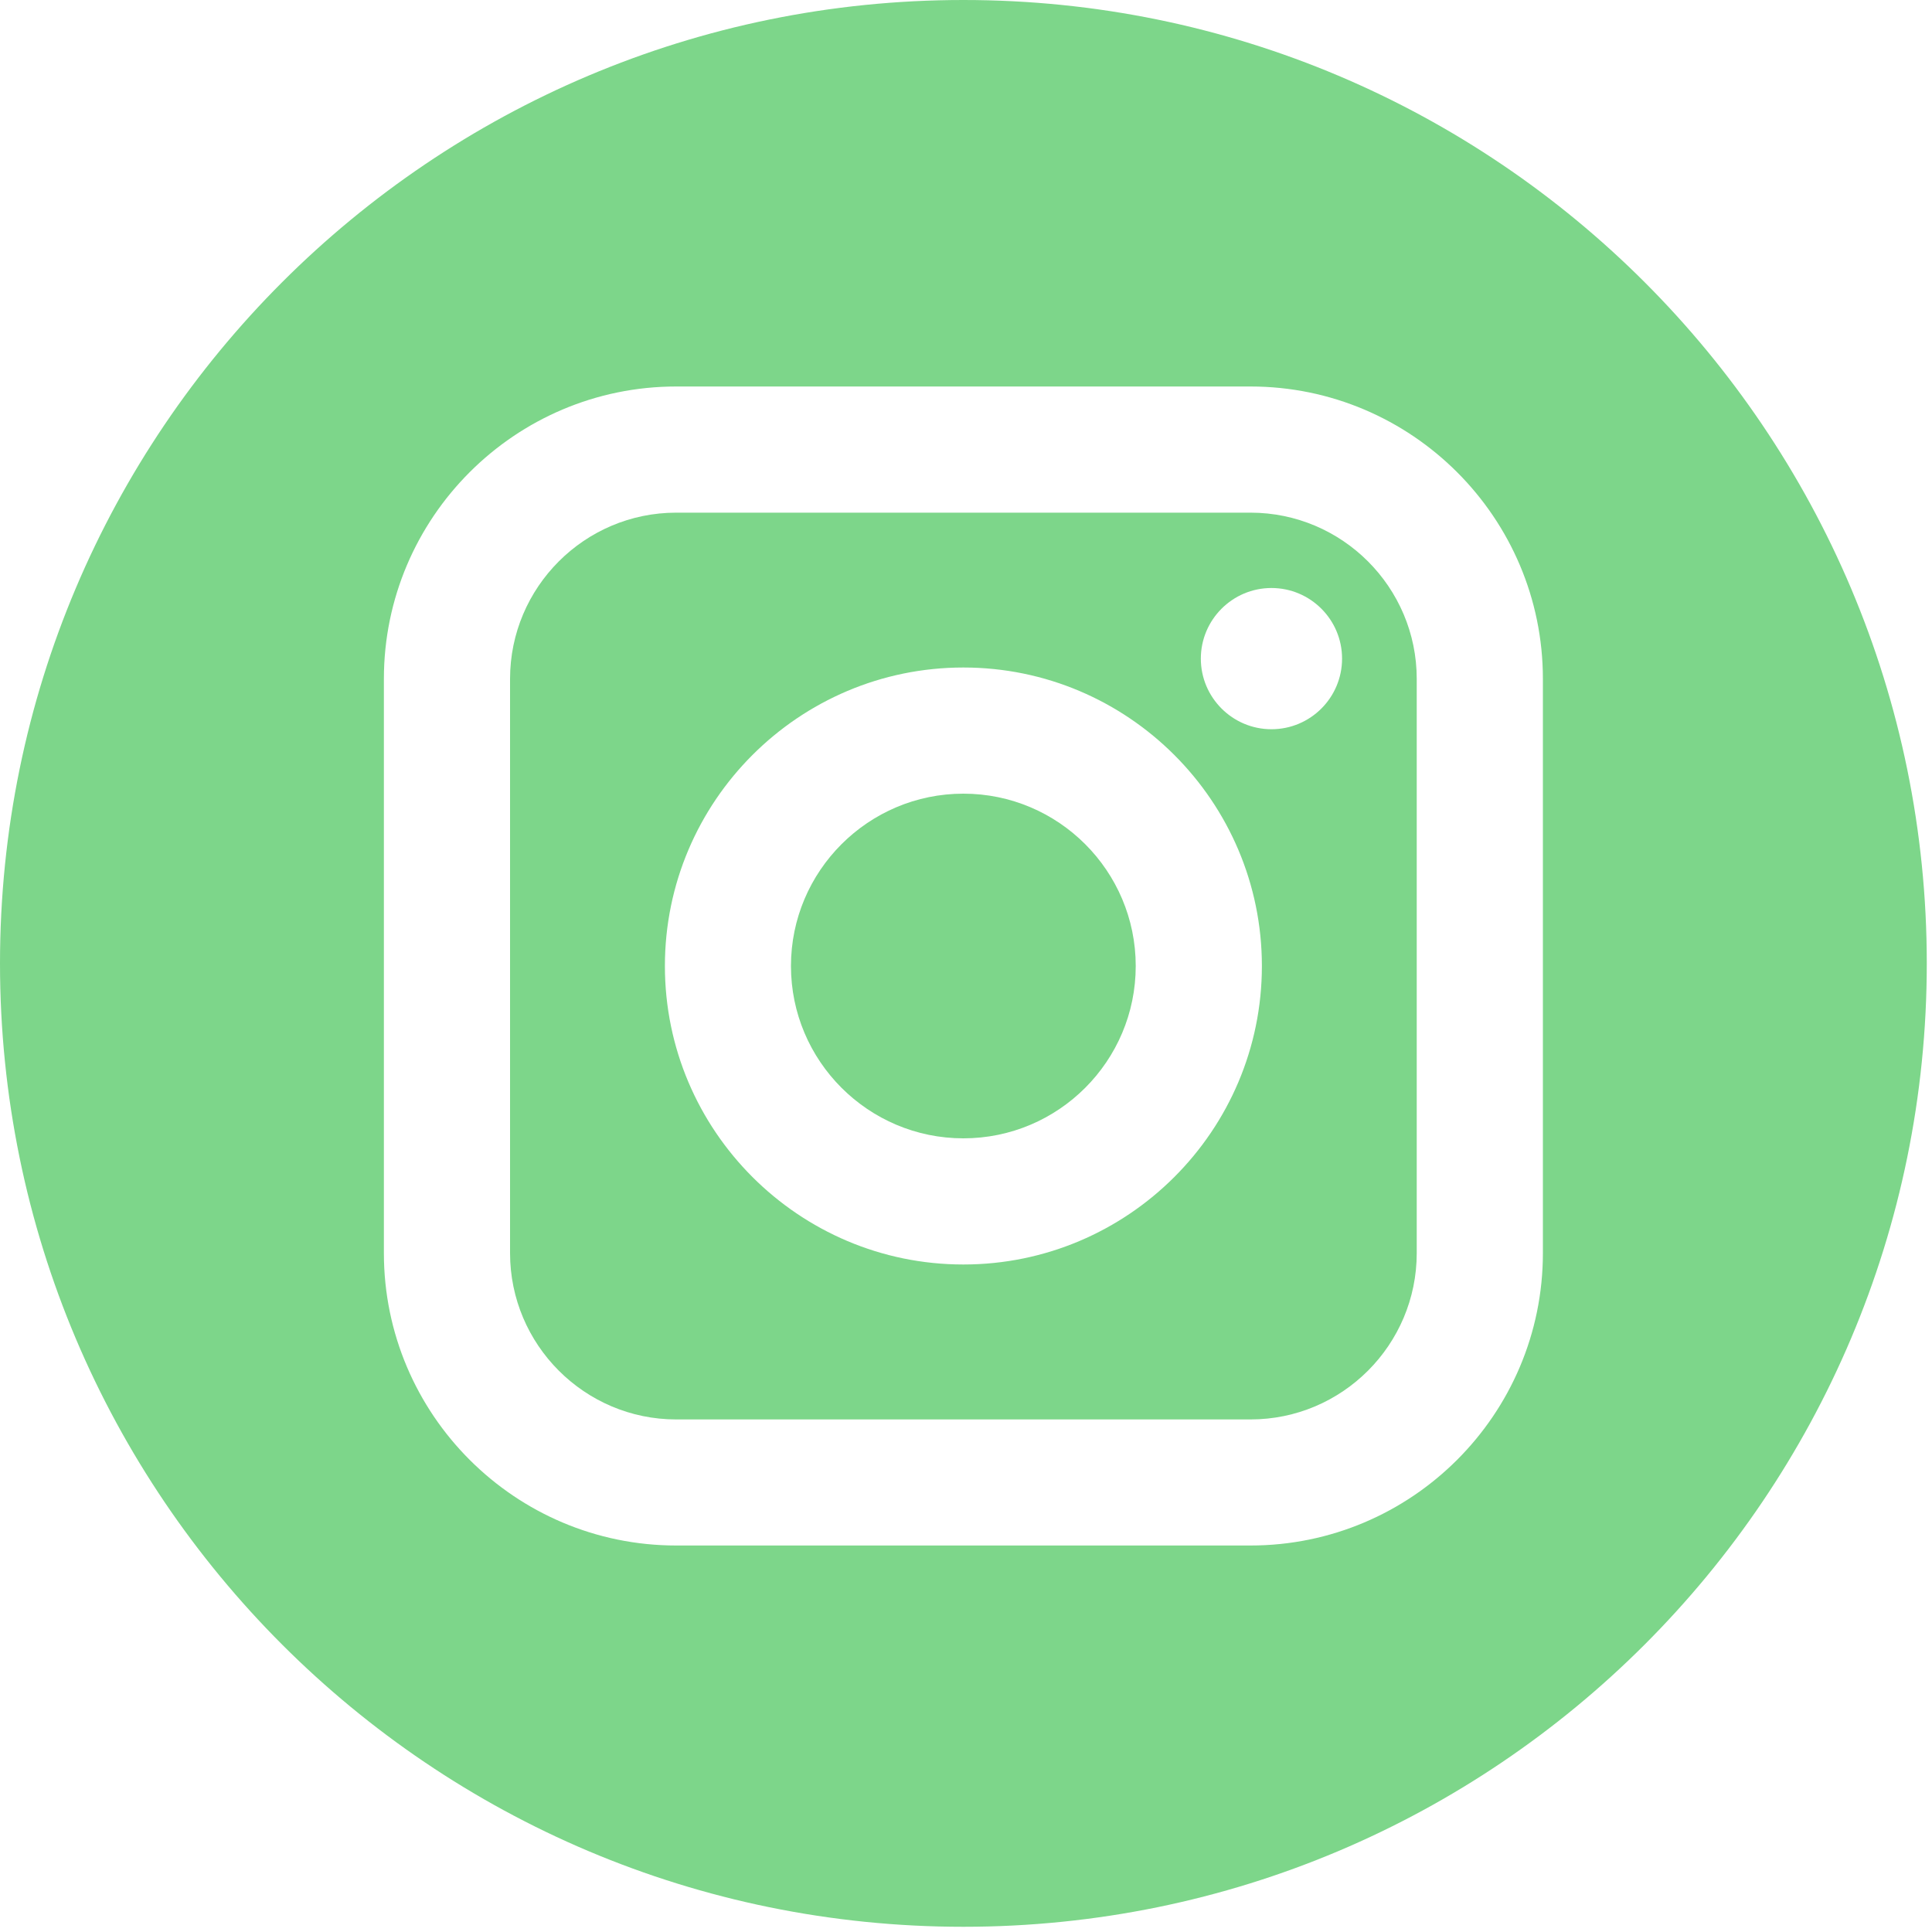 <svg width="20" height="20" viewBox="0 0 20 20" fill="none" xmlns="http://www.w3.org/2000/svg">
<path fill-rule="evenodd" clip-rule="evenodd" d="M12.945 5.307H7C6.052 5.307 5.28 6.079 5.28 7.028V12.972C5.28 13.921 6.052 14.694 7 14.694H12.945C13.894 14.694 14.666 13.922 14.666 12.972V7.028C14.666 6.079 13.894 5.307 12.945 5.307ZM9.973 13.09C8.269 13.09 6.883 11.704 6.883 10C6.883 8.296 8.269 6.91 9.973 6.91C11.677 6.91 13.063 8.296 13.063 10C13.063 11.704 11.677 13.09 9.973 13.09ZM12.431 6.818C12.431 7.221 12.759 7.549 13.162 7.549C13.566 7.549 13.893 7.221 13.893 6.818C13.893 6.415 13.566 6.087 13.162 6.087C12.759 6.087 12.431 6.415 12.431 6.818Z" fill="#7DD68A"/>
<path d="M9.973 8.216C8.989 8.216 8.188 9.016 8.188 10C8.188 10.984 8.989 11.784 9.973 11.784C10.957 11.784 11.757 10.984 11.757 10C11.757 9.016 10.957 8.216 9.973 8.216Z" fill="#7DD68A"/>
<path fill-rule="evenodd" clip-rule="evenodd" d="M-0 9.973C-0 4.465 4.465 0 9.973 0C15.481 0 19.946 4.465 19.946 9.973C19.946 15.481 15.481 19.946 9.973 19.946C4.465 19.946 -0 15.481 -0 9.973ZM12.945 15.999C14.614 15.999 15.972 14.642 15.972 12.972V7.028C15.972 5.359 14.614 4.001 12.945 4.001H7C5.332 4.001 3.974 5.359 3.974 7.028V12.972C3.974 14.642 5.332 15.999 7 15.999H12.945Z" fill="#7DD68A"/>
</svg>
